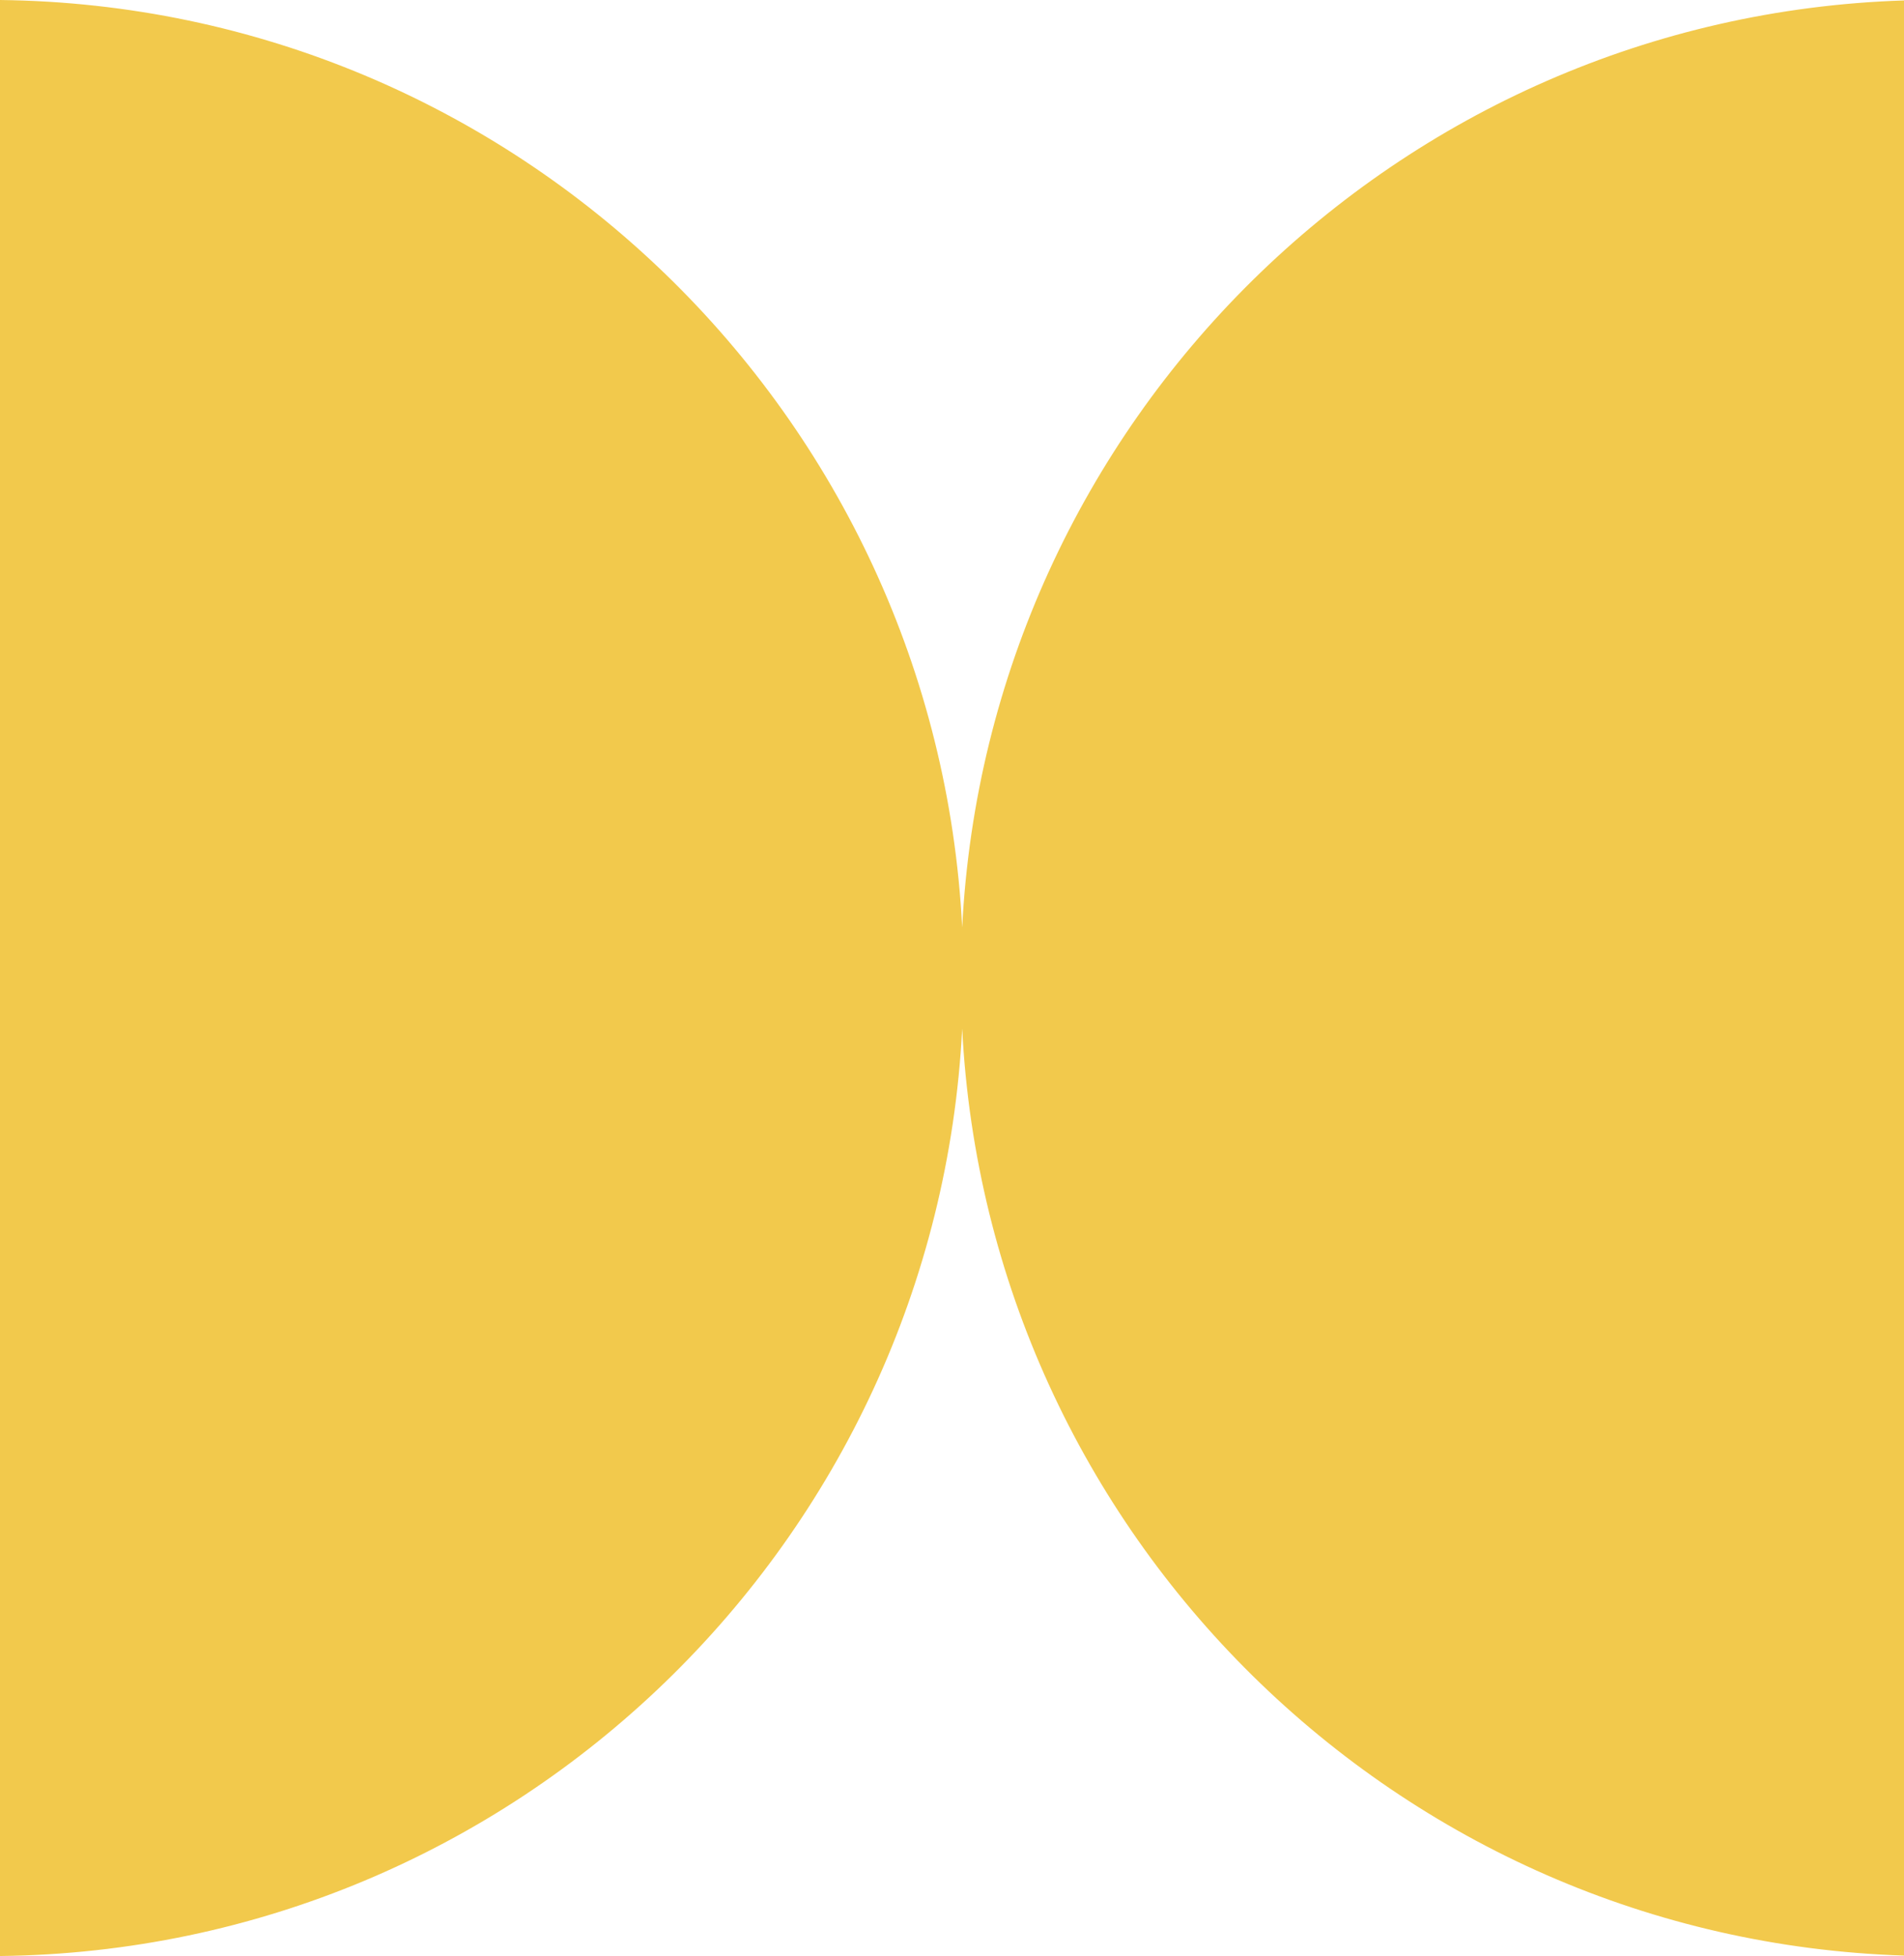 <svg width="147" height="151" fill="none" xmlns="http://www.w3.org/2000/svg"><path fill-rule="evenodd" clip-rule="evenodd" d="M74.286 79.416C72.27 119.003 39.857 150.54 0 151V0c39.857.46 72.27 31.996 74.286 71.584 1.99-39.066 33.58-70.29 72.714-71.55v150.932c-39.134-1.259-70.724-32.484-72.714-71.55Z" fill="#F2C94C"/></svg>